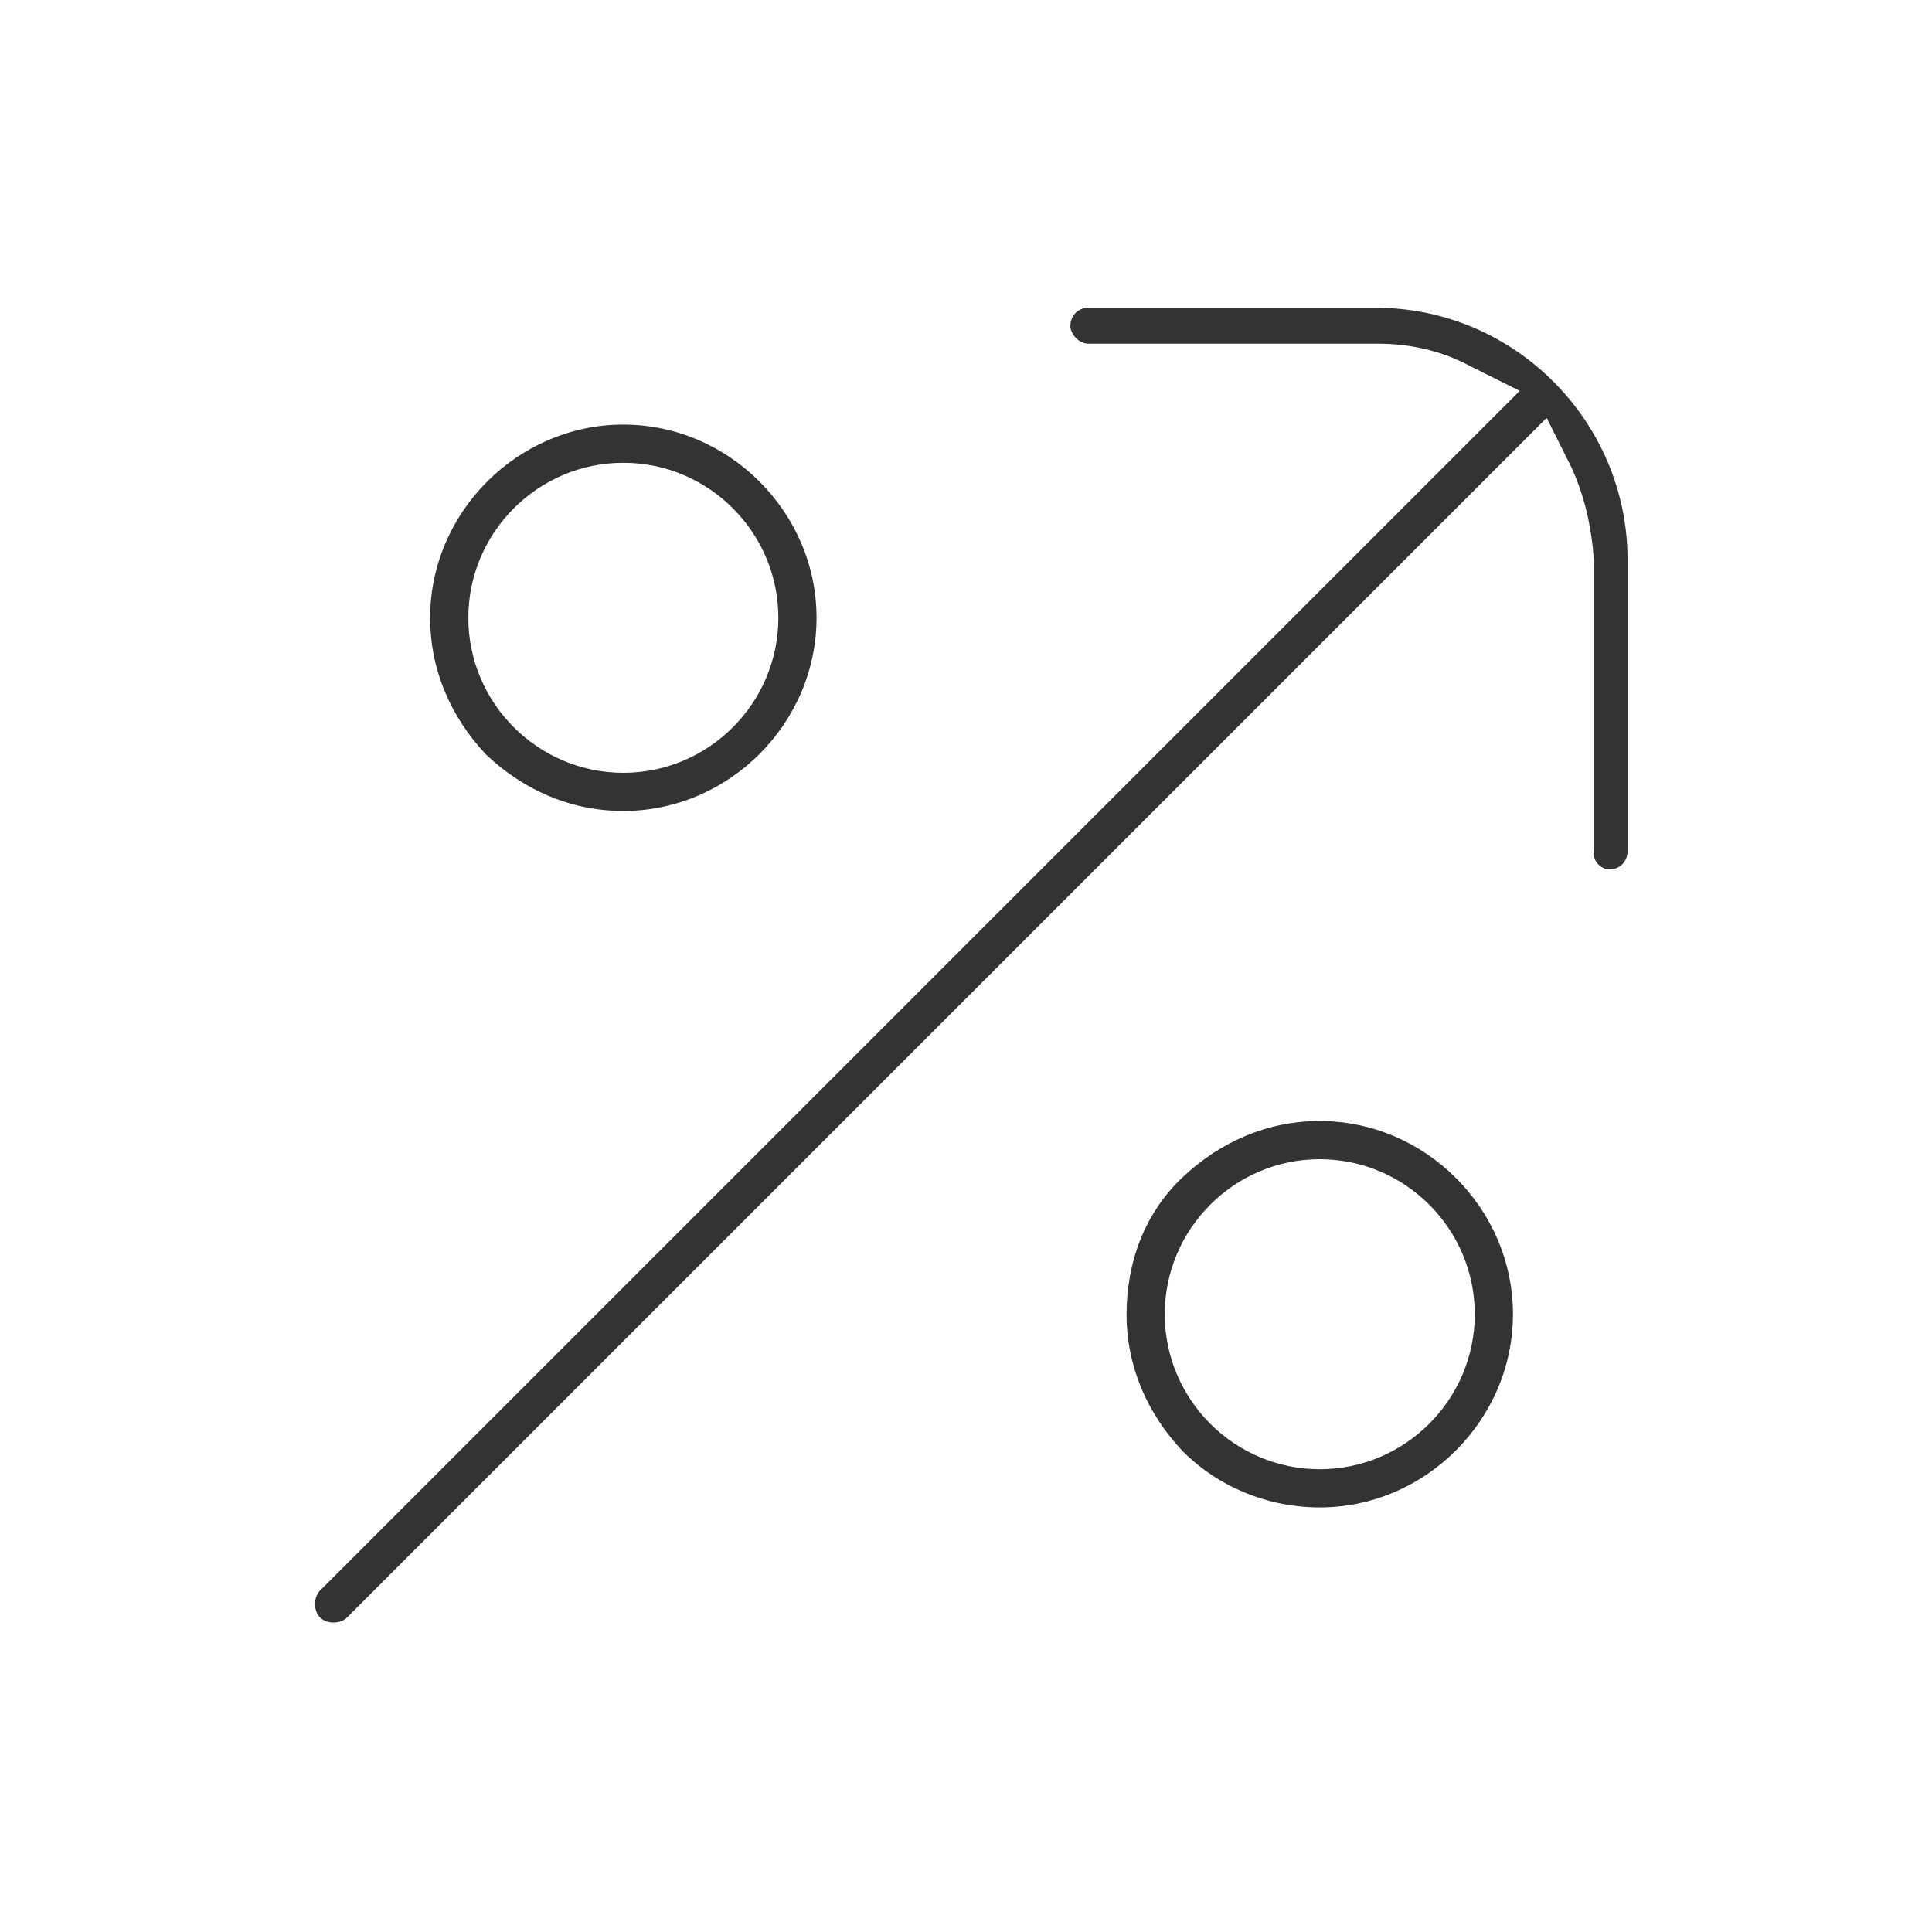 <?xml version="1.0" encoding="utf-8"?>
<!-- Generator: Adobe Illustrator 26.0.3, SVG Export Plug-In . SVG Version: 6.00 Build 0)  -->
<svg version="1.1" id="Livello_1" xmlns="http://www.w3.org/2000/svg" xmlns:xlink="http://www.w3.org/1999/xlink" x="0px" y="0px"
	 viewBox="0 0 86 86" style="enable-background:new 0 0 86 86;" xml:space="preserve">
<style type="text/css">
	.st0{fill:#FFFFFF;fill-opacity:0;}
	.st1{fill:#333333;}
</style>
<g id="Raggruppa_10394" transform="translate(-688 -4769)">
	<rect id="Rettangolo_4" x="688" y="4769" class="st0" width="86" height="86"/>
	<g id="fi-rr-earnings" transform="translate(700.247 4781)">
		<path class="st1" d="M59.4,26.7c0.5,0,0.8-0.4,0.8-0.8V12.9c0-6.1-5-11.2-11.2-11.2H36.2c-0.5,0-0.8,0.4-0.8,0.8s0.4,0.8,0.8,0.8
			h12.9c1.4,0,2.8,0.3,4.1,1l2.2,1.1L2,58.8c-0.3,0.3-0.3,0.9,0,1.2c0.3,0.3,0.9,0.3,1.2,0L56.6,6.6l1.1,2.2c0.6,1.3,0.9,2.7,1,4.1
			v12.9C58.6,26.3,59,26.7,59.4,26.7z"/>
		<path class="st1" d="M15.5,24.1c4.7,0,8.6-3.9,8.6-8.6s-3.9-8.6-8.6-8.6c-4.7,0-8.6,3.9-8.6,8.6c0,2.3,0.9,4.4,2.5,6.1
			C11.1,23.2,13.2,24.1,15.5,24.1L15.5,24.1z M8.6,15.5c0-3.8,3.1-6.9,6.9-6.9s6.9,3.1,6.9,6.9s-3.1,6.9-6.9,6.9S8.6,19.3,8.6,15.5z
			"/>
		<path class="st1" d="M46.5,37.9L46.5,37.9c-2.3,0-4.4,0.9-6.1,2.5s-2.5,3.8-2.5,6.1s0.9,4.4,2.5,6.1c1.6,1.6,3.8,2.5,6.1,2.5
			c0,0,0,0,0,0c4.7,0,8.6-3.9,8.6-8.6C55.1,41.8,51.2,37.9,46.5,37.9z M46.5,53.4c-3.8,0-6.9-3.1-6.9-6.9s3.1-6.9,6.9-6.9
			s6.9,3.1,6.9,6.9S50.3,53.4,46.5,53.4z"/>
	</g>
</g>
</svg>
